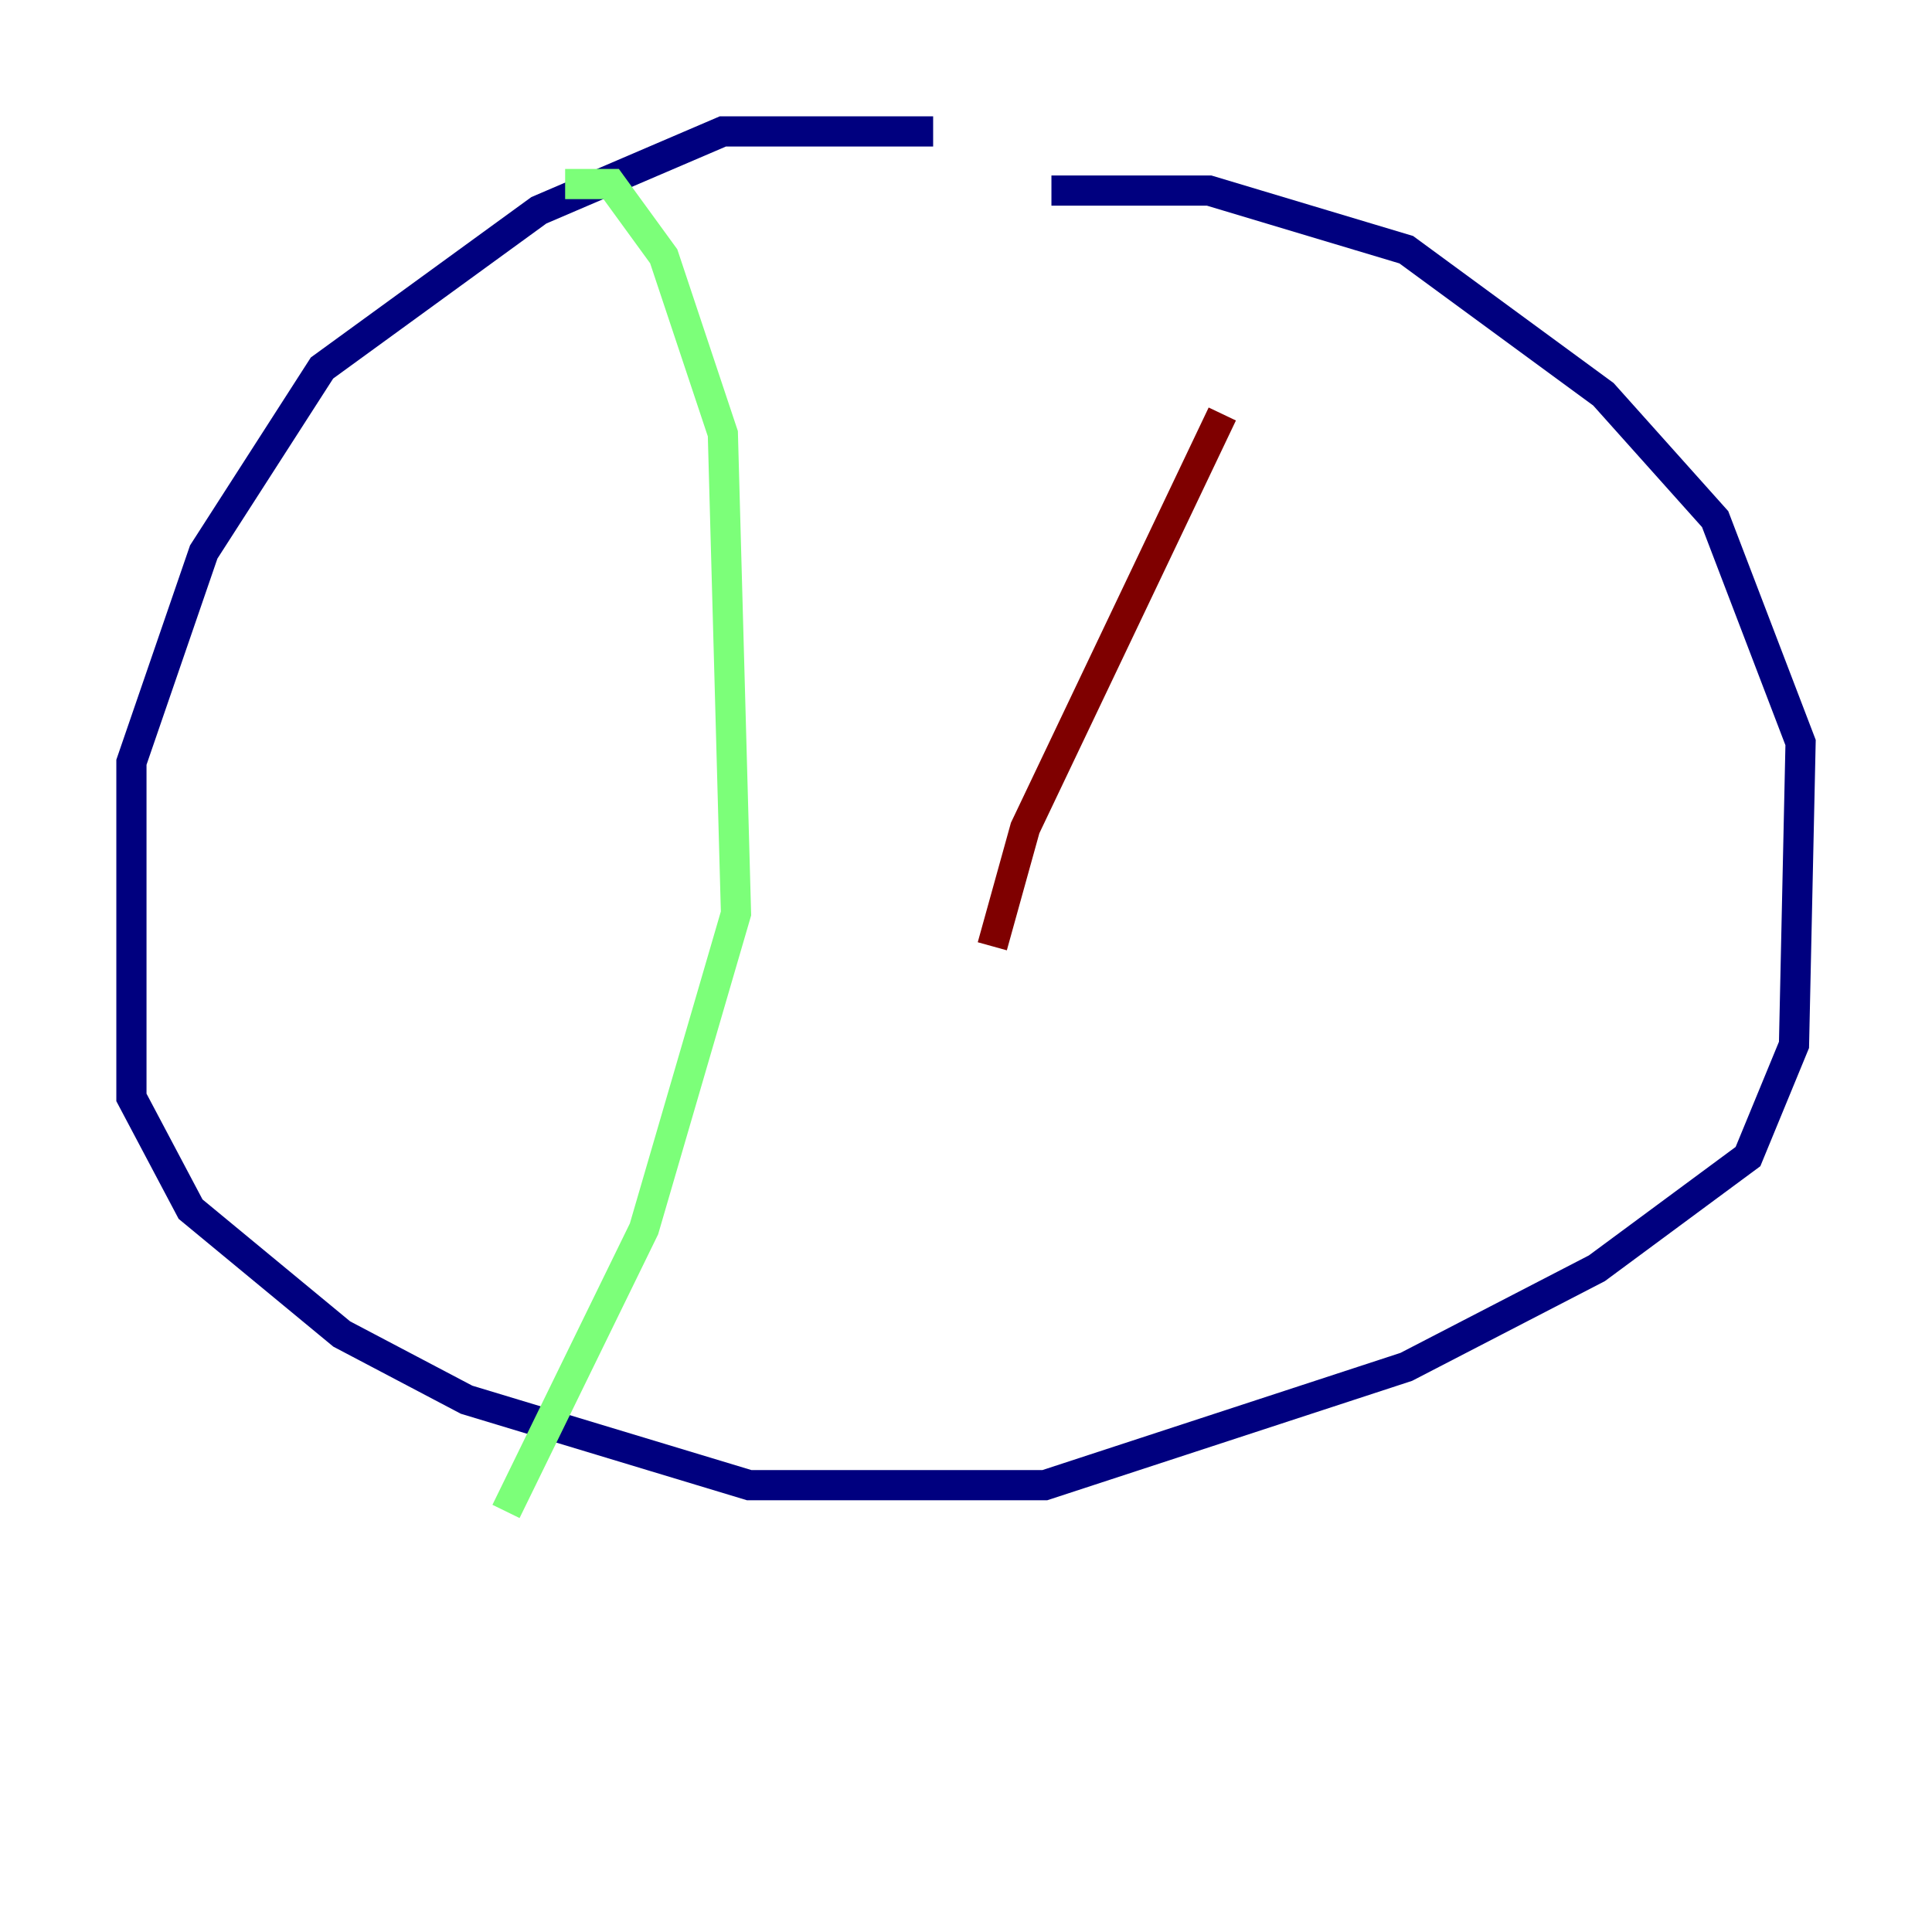 <?xml version="1.0" encoding="utf-8" ?>
<svg baseProfile="tiny" height="128" version="1.2" viewBox="0,0,128,128" width="128" xmlns="http://www.w3.org/2000/svg" xmlns:ev="http://www.w3.org/2001/xml-events" xmlns:xlink="http://www.w3.org/1999/xlink"><defs /><polyline fill="none" points="61.823,8.707 47.891,8.707 35.701,13.932 21.333,24.381 13.497,36.571 8.707,50.503 8.707,72.707 12.626,80.109 22.64,88.381 30.912,92.735 49.633,98.395 69.225,98.395 93.17,90.558 105.796,84.027 115.809,76.626 118.857,69.225 119.293,49.197 113.633,34.395 106.231,26.122 93.17,16.544 80.109,12.626 69.66,12.626" stroke="#00007f" stroke-width="2" /><polyline fill="none" points="37.442,12.191 40.49,12.191 43.973,16.98 47.891,28.735 48.762,60.517 42.667,81.415 33.524,100.136" stroke="#7cff79" stroke-width="2" /><polyline fill="none" points="80.98,27.429 67.918,54.857 65.742,62.694" stroke="#7f0000" stroke-width="2" /></svg>